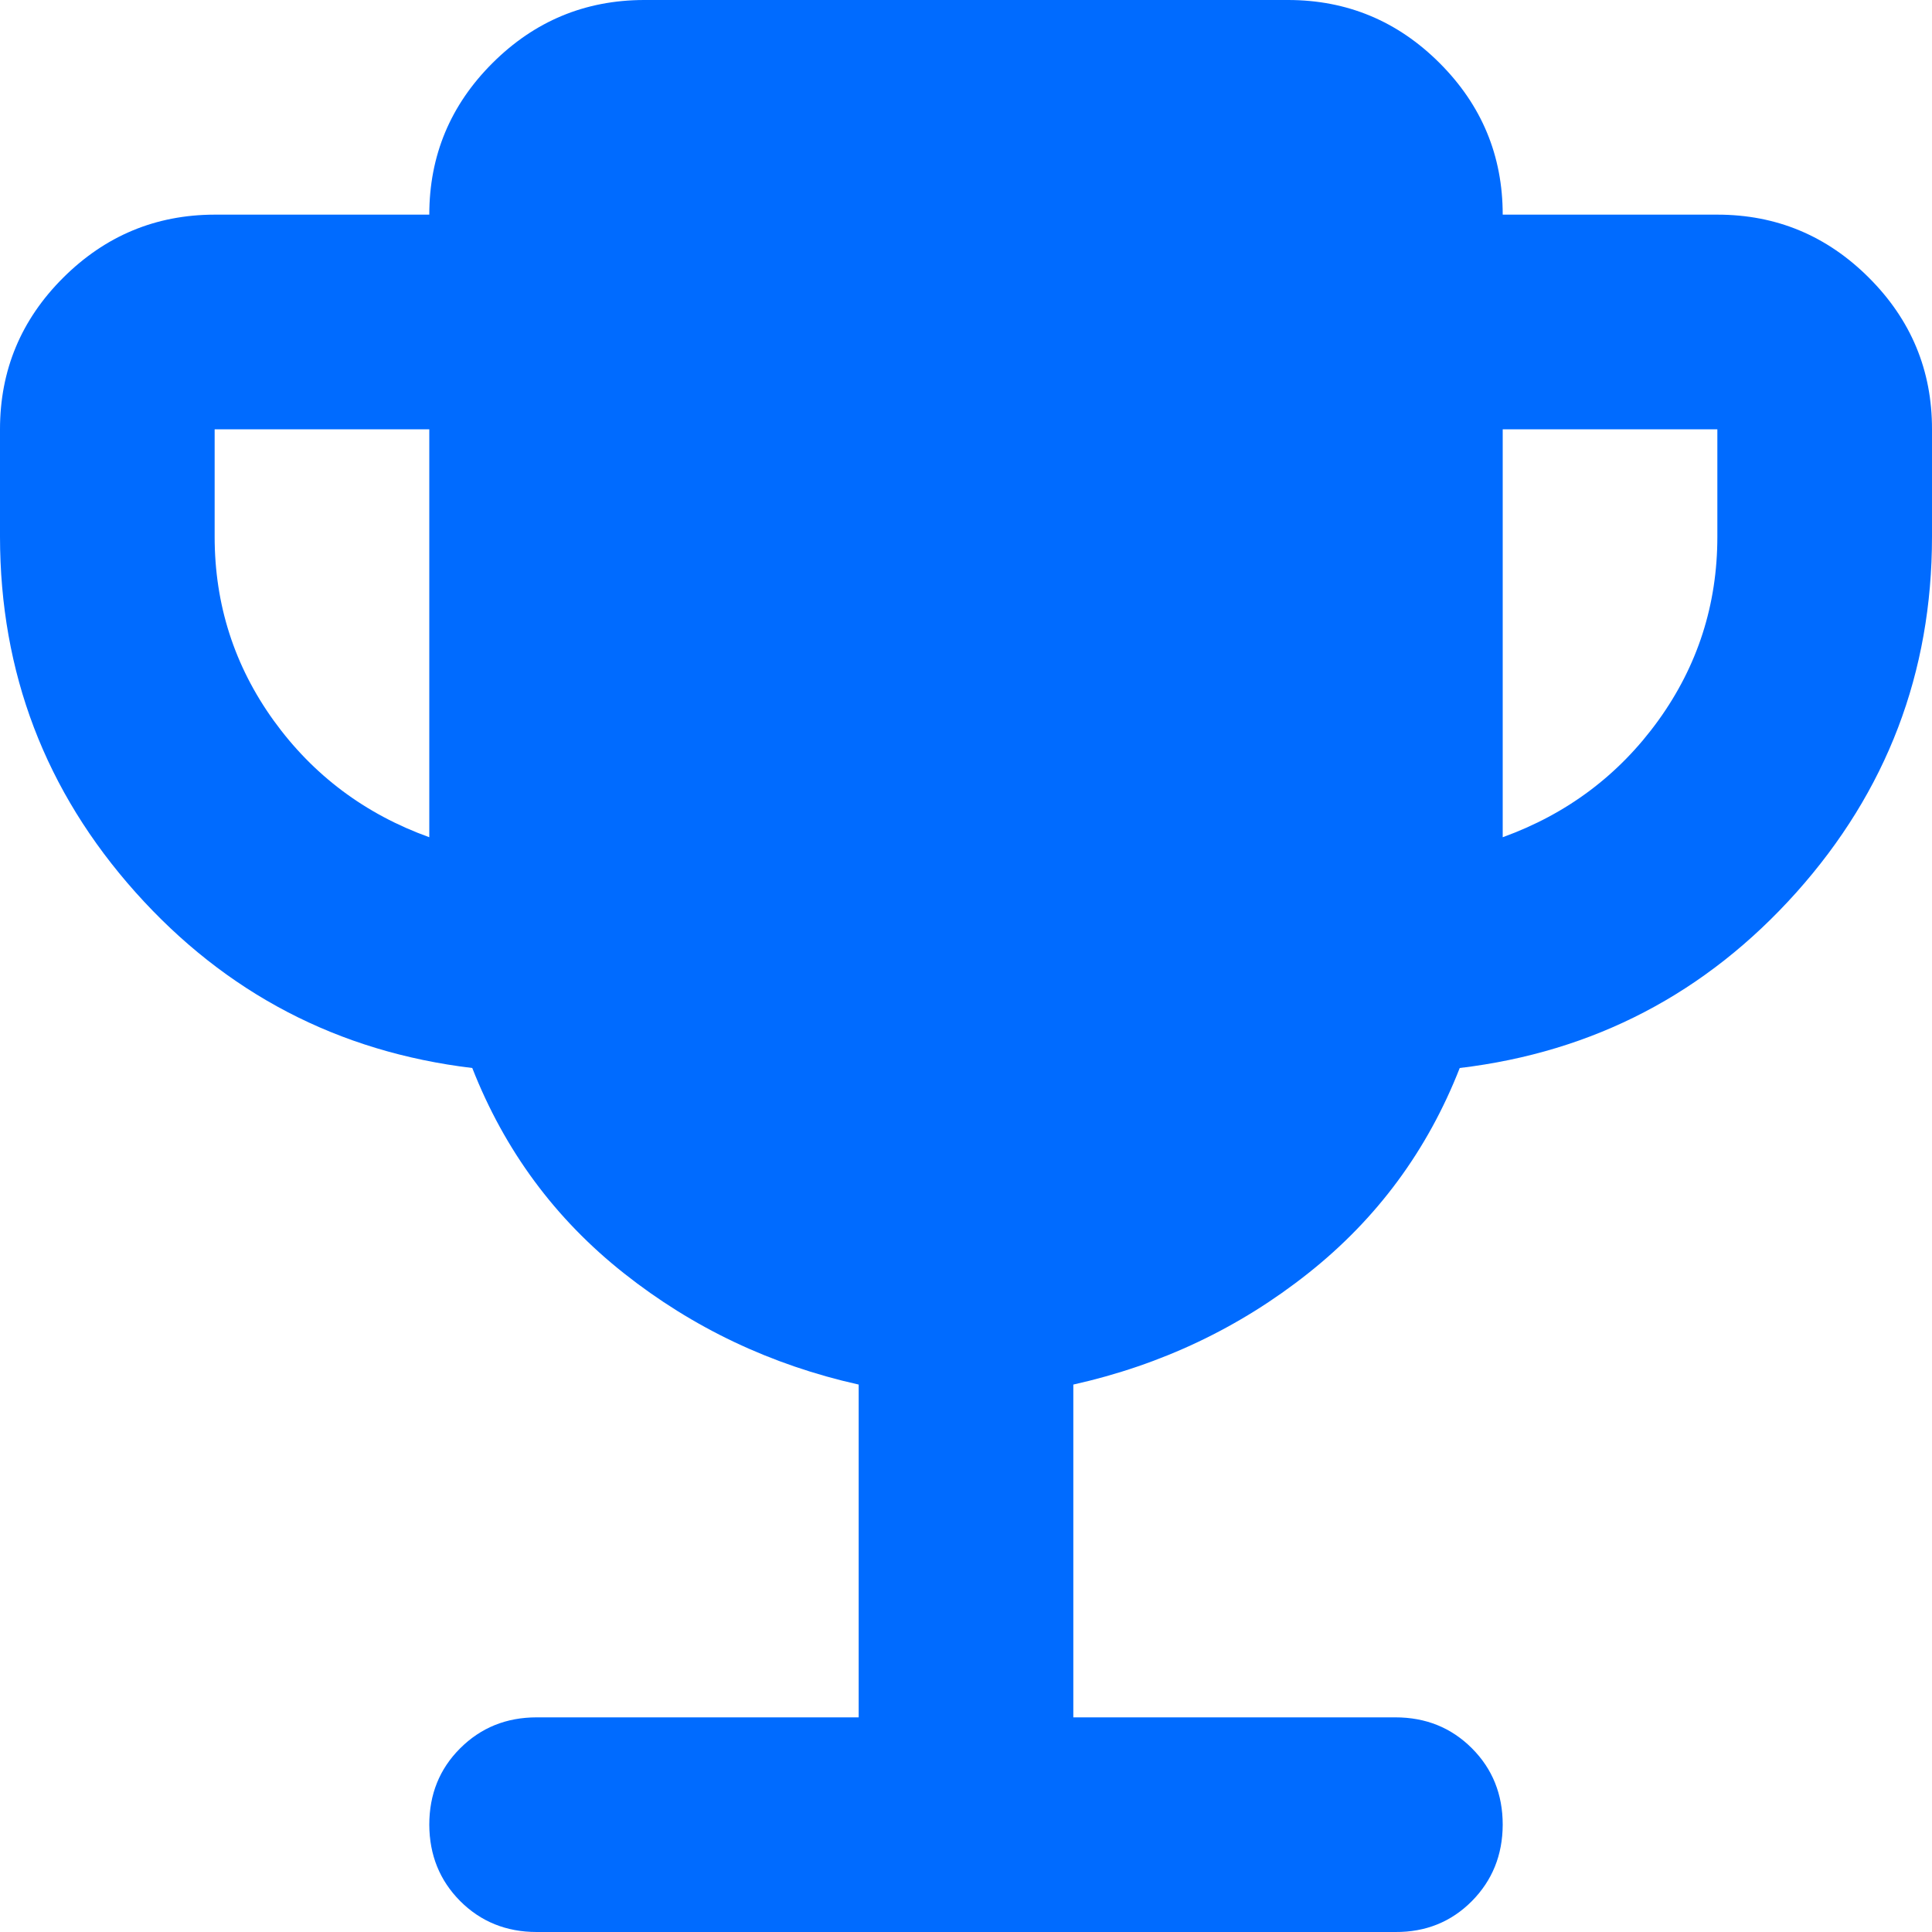 <svg width="20" height="20" viewBox="0 0 20 20" fill="none" xmlns="http://www.w3.org/2000/svg">
<path d="M4.444 8.667V4.444H2.222V5.556C2.222 6.259 2.426 6.894 2.833 7.459C3.241 8.024 3.778 8.427 4.444 8.667ZM15.556 8.667C16.222 8.426 16.759 8.023 17.167 7.458C17.574 6.893 17.778 6.259 17.778 5.556V4.444H15.556V8.667ZM8.889 17.778V14.333C7.981 14.13 7.171 13.745 6.459 13.181C5.746 12.617 5.223 11.908 4.889 11.056C3.5 10.889 2.338 10.283 1.403 9.237C0.469 8.191 0.001 6.964 0 5.556V4.444C0 3.833 0.218 3.31 0.653 2.876C1.089 2.441 1.612 2.223 2.222 2.222H4.444C4.444 1.611 4.662 1.088 5.098 0.653C5.533 0.219 6.056 0.001 6.667 0H13.333C13.944 0 14.468 0.218 14.903 0.653C15.339 1.089 15.556 1.612 15.556 2.222H17.778C18.389 2.222 18.912 2.44 19.348 2.876C19.783 3.311 20.001 3.834 20 4.444V5.556C20 6.963 19.532 8.19 18.597 9.237C17.661 10.283 16.499 10.89 15.111 11.056C14.778 11.907 14.255 12.616 13.542 13.181C12.83 13.746 12.019 14.13 11.111 14.333V17.778H14.444C14.759 17.778 15.023 17.884 15.237 18.098C15.45 18.311 15.556 18.575 15.556 18.889C15.555 19.203 15.448 19.467 15.236 19.681C15.023 19.895 14.759 20.002 14.444 20H5.556C5.241 20 4.977 19.893 4.764 19.68C4.552 19.467 4.445 19.203 4.444 18.889C4.444 18.575 4.55 18.311 4.764 18.098C4.979 17.884 5.242 17.778 5.556 17.778H8.889Z" fill="#006BFF"/>
</svg>
